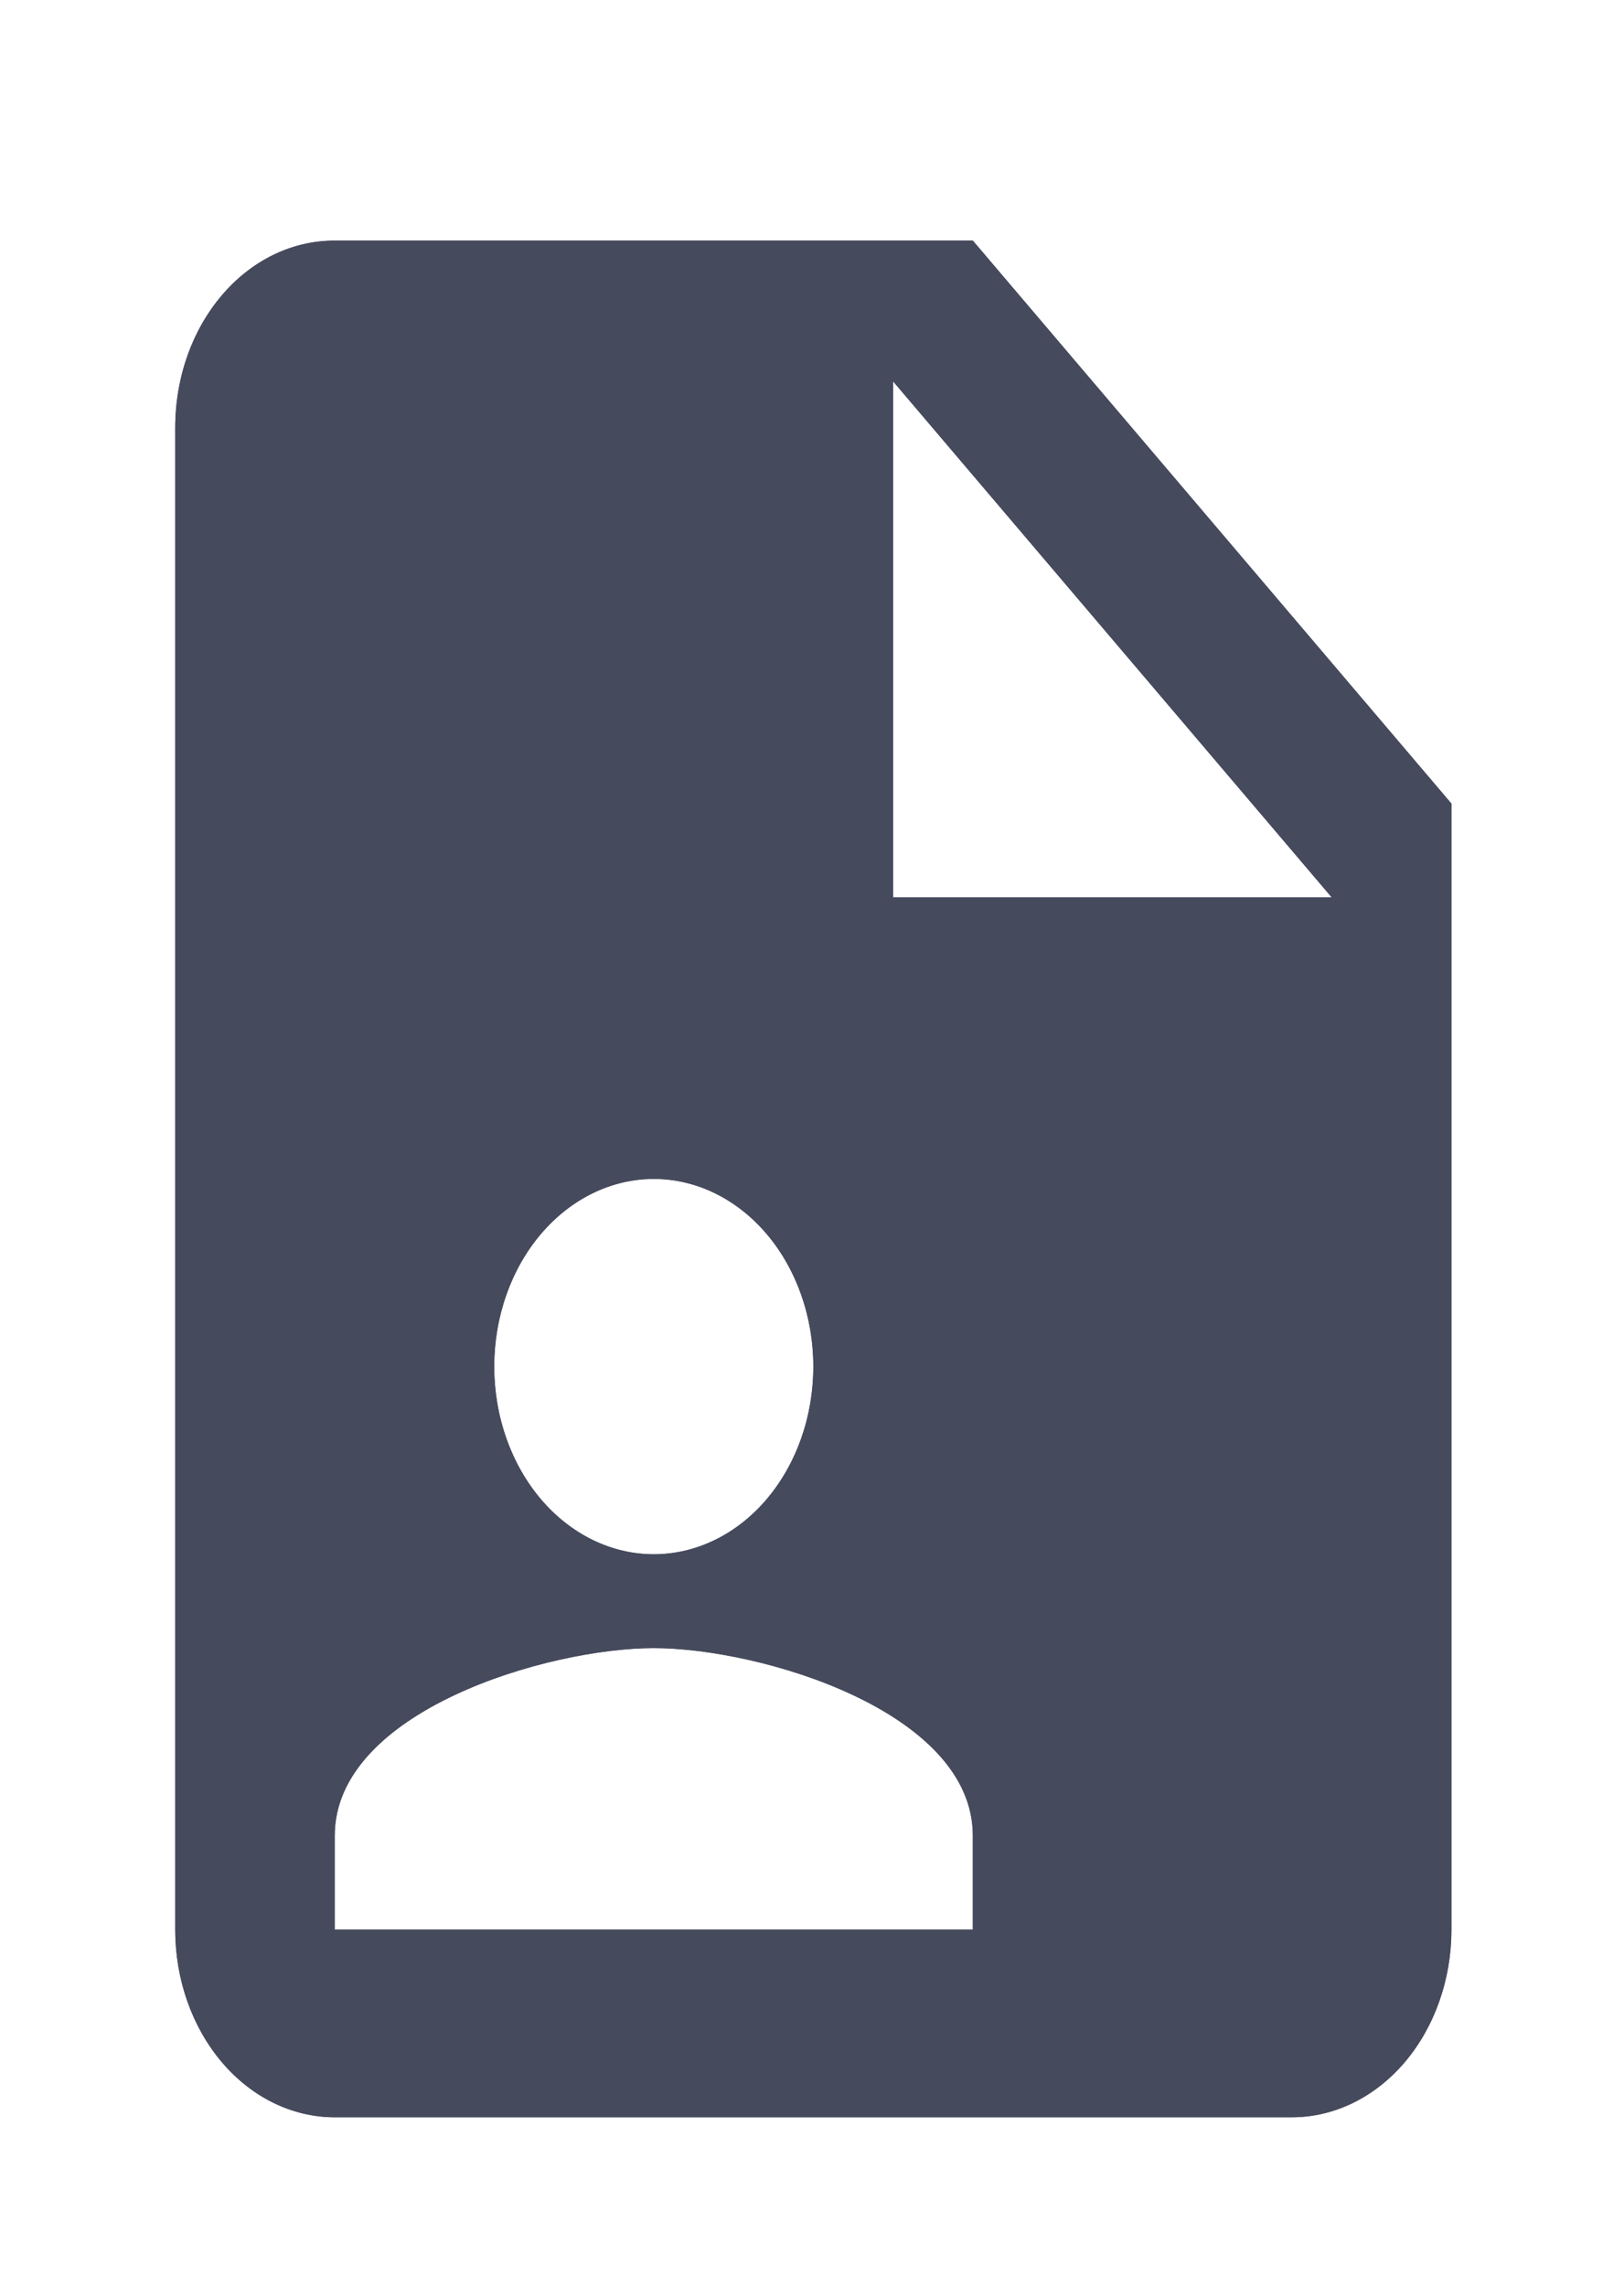 <svg width="27" height="38" viewBox="0 0 27 38" fill="none" xmlns="http://www.w3.org/2000/svg">
<g filter="url(#filter0_d_1305_664)">
<path d="M14.848 10.92H22.141L14.848 2.34V10.92ZM5.565 0H16.174L24.131 9.36V28.08C24.131 28.907 23.851 29.701 23.354 30.286C22.856 30.871 22.182 31.2 21.478 31.2H5.565C4.862 31.2 4.187 30.871 3.69 30.286C3.193 29.701 2.913 28.907 2.913 28.08V3.12C2.913 1.388 4.093 0 5.565 0ZM16.174 28.08V26.52C16.174 24.445 12.633 23.4 10.87 23.4C9.106 23.4 5.565 24.445 5.565 26.52V28.08H16.174ZM10.87 15.6C10.166 15.6 9.492 15.929 8.994 16.514C8.497 17.099 8.217 17.892 8.217 18.72C8.217 19.547 8.497 20.341 8.994 20.926C9.492 21.511 10.166 21.84 10.87 21.84C11.573 21.84 12.248 21.511 12.745 20.926C13.242 20.341 13.522 19.547 13.522 18.72C13.522 17.892 13.242 17.099 12.745 16.514C12.248 15.929 11.573 15.6 10.87 15.6Z" fill="#464A5D"/>
<path d="M14.723 10.92V11.045H14.848H22.141H22.412L22.237 10.839L14.943 2.259L14.723 2V2.34V10.92ZM16.174 28.205H16.299V28.08V26.52C16.299 25.404 15.349 24.593 14.236 24.069C13.114 23.54 11.77 23.275 10.87 23.275C9.969 23.275 8.625 23.54 7.503 24.069C6.39 24.593 5.44 25.404 5.44 26.52V28.08V28.205H5.565H16.174ZM5.565 0.125H16.116L24.006 9.406V28.08C24.006 28.88 23.735 29.645 23.258 30.205C22.782 30.765 22.141 31.075 21.478 31.075H5.565C4.902 31.075 4.261 30.765 3.785 30.205C3.309 29.645 3.038 28.88 3.038 28.08V3.12C3.038 1.438 4.181 0.125 5.565 0.125ZM10.87 15.475C10.126 15.475 9.418 15.823 8.899 16.433C8.381 17.042 8.092 17.865 8.092 18.72C8.092 19.575 8.381 20.398 8.899 21.007C9.418 21.617 10.126 21.965 10.87 21.965C11.613 21.965 12.322 21.617 12.84 21.007C13.358 20.398 13.647 19.575 13.647 18.72C13.647 17.865 13.358 17.042 12.84 16.433C12.322 15.823 11.613 15.475 10.87 15.475Z" stroke="#464A5D" stroke-width="0.25"/>
</g>
<defs>
<filter id="filter0_d_1305_664" x="0.913" y="0" width="25.217" height="37.2" filterUnits="userSpaceOnUse" color-interpolation-filters="sRGB">
<feFlood flood-opacity="0" result="BackgroundImageFix"/>
<feColorMatrix in="SourceAlpha" type="matrix" values="0 0 0 0 0 0 0 0 0 0 0 0 0 0 0 0 0 0 127 0" result="hardAlpha"/>
<feOffset dy="4"/>
<feGaussianBlur stdDeviation="1"/>
<feComposite in2="hardAlpha" operator="out"/>
<feColorMatrix type="matrix" values="0 0 0 0 0 0 0 0 0 0 0 0 0 0 0 0 0 0 0.25 0"/>
<feBlend mode="normal" in2="BackgroundImageFix" result="effect1_dropShadow_1305_664"/>
<feBlend mode="normal" in="SourceGraphic" in2="effect1_dropShadow_1305_664" result="shape"/>
</filter>
</defs>
</svg>
